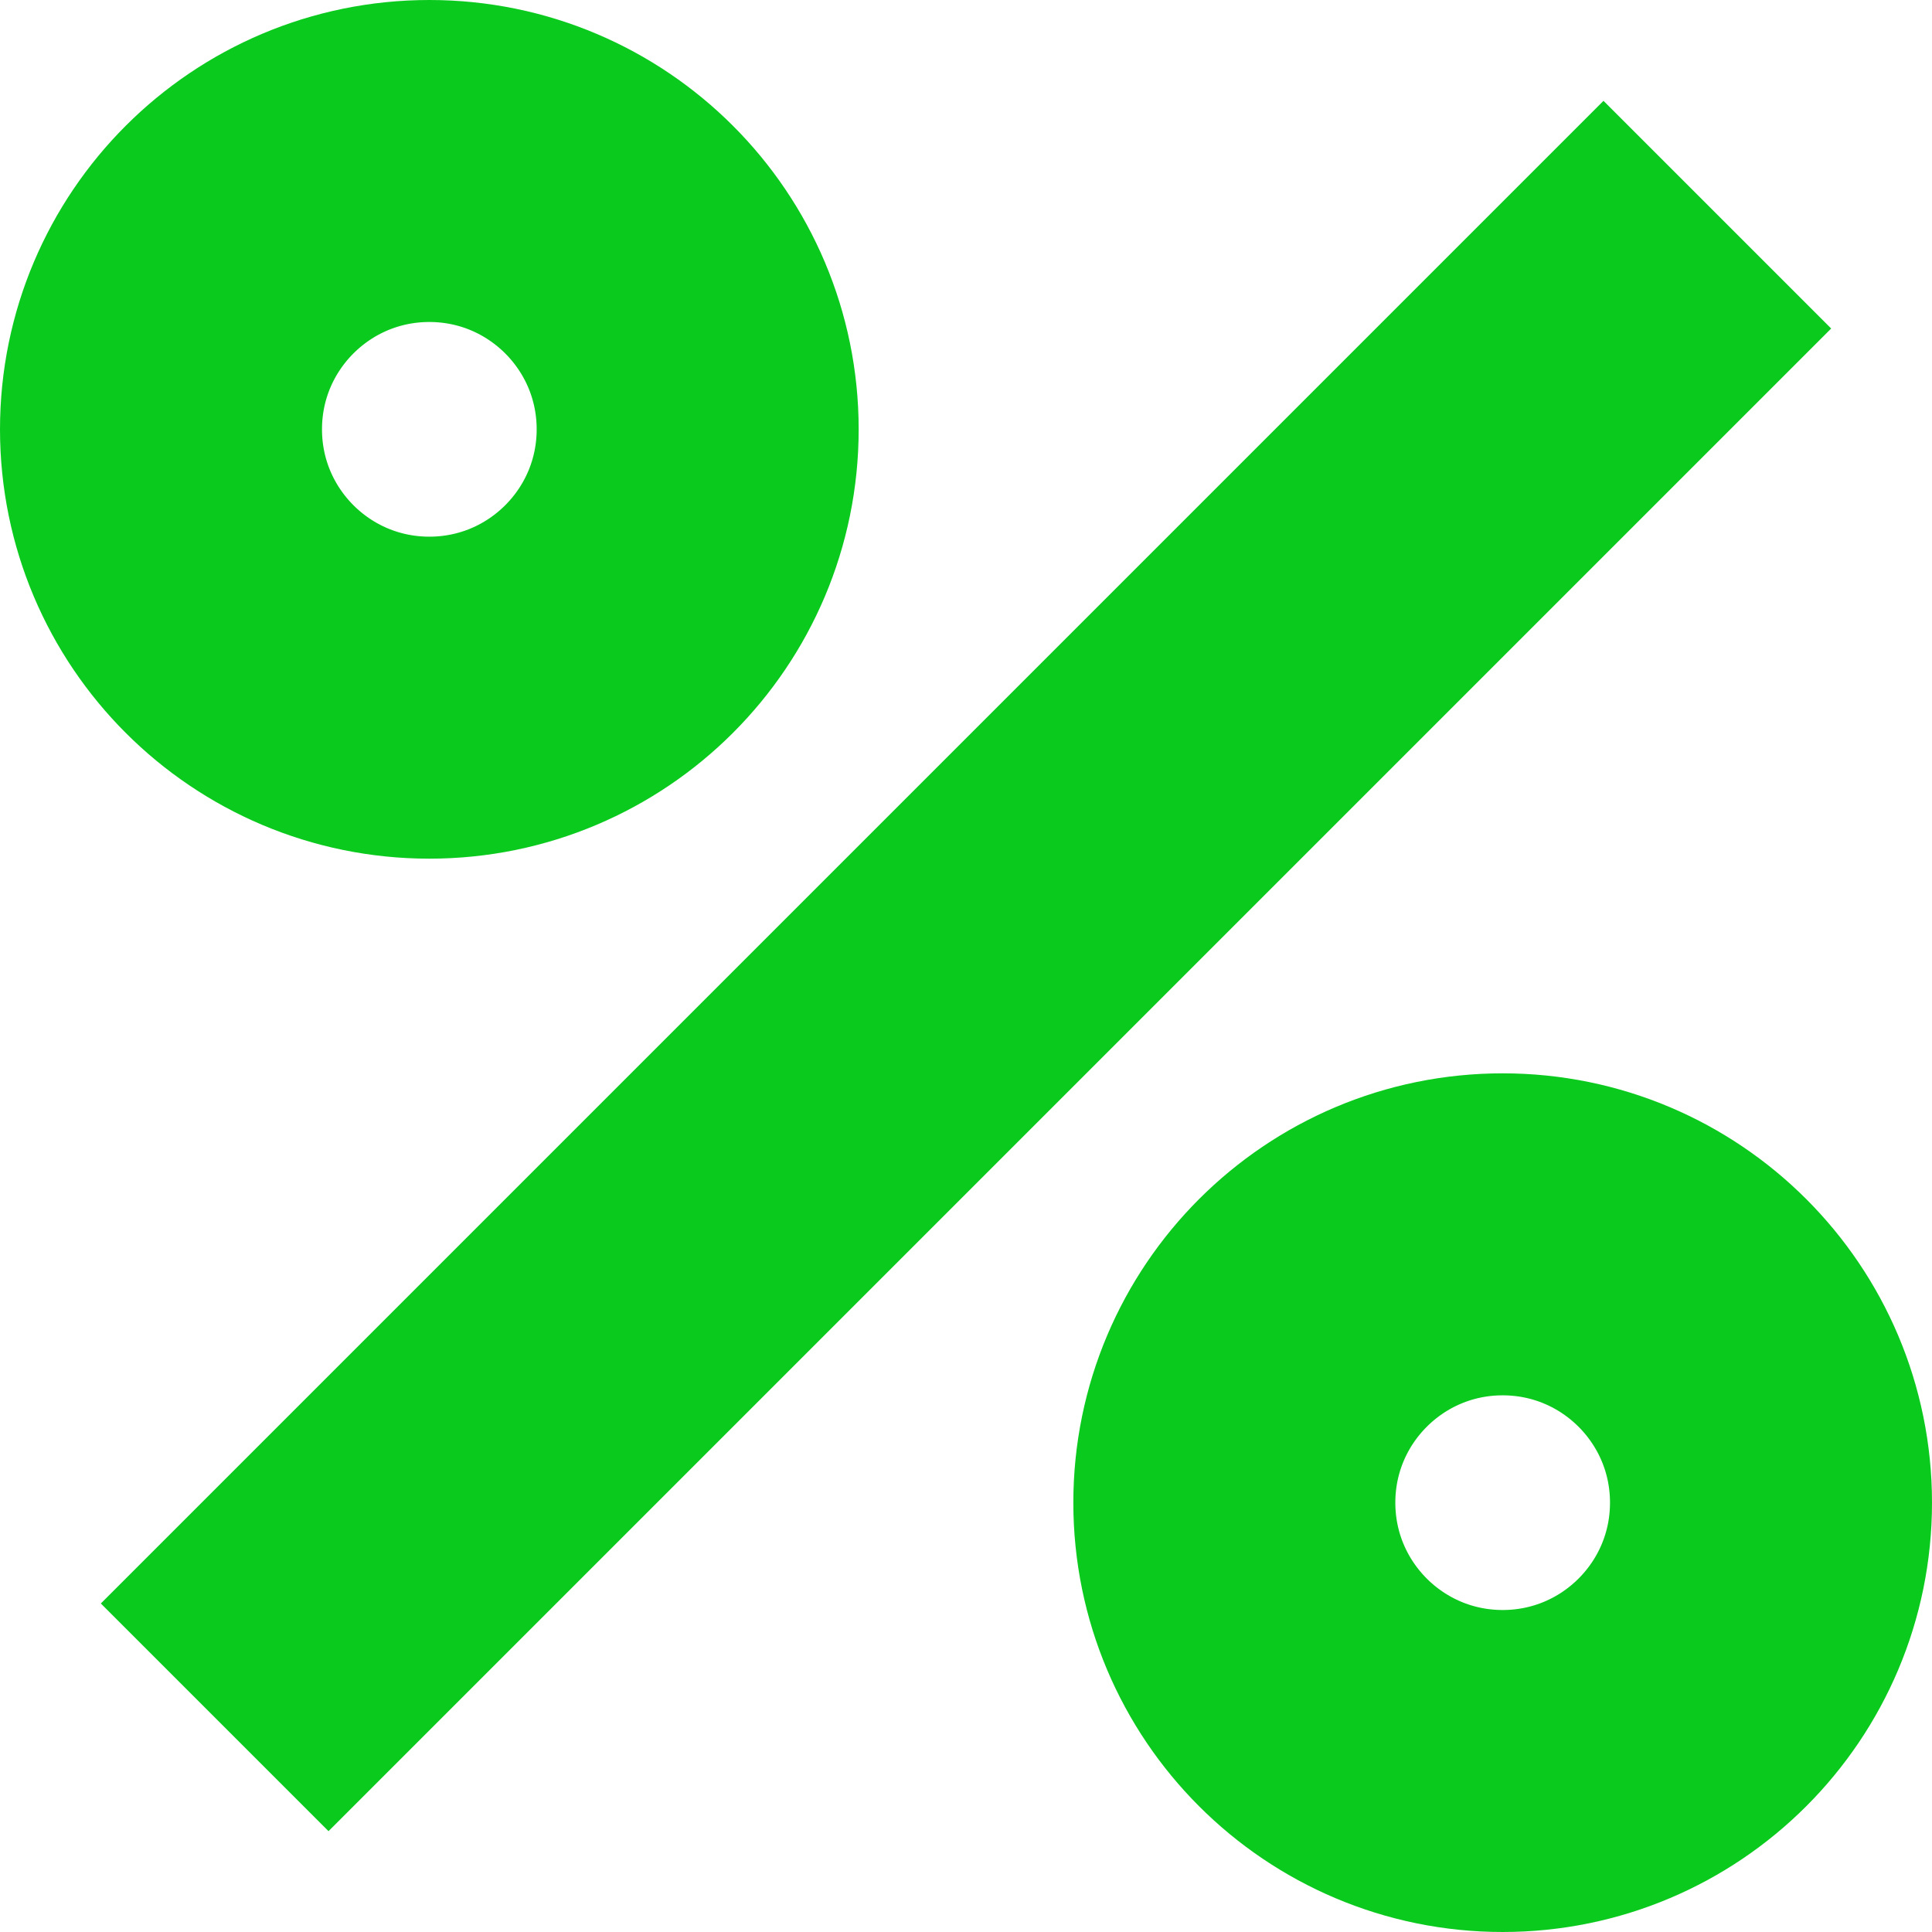 <svg xmlns="http://www.w3.org/2000/svg" width="18" height="18" fill="none" viewBox="0 0 18 18"><circle cx="4" cy="4" r="2.5" stroke="#0BCA1E" stroke-width="3"/><circle cx="14" cy="14" r="2.5" stroke="#0BCA1E" stroke-width="3"/><path stroke="#0BCA1E" stroke-width="3" d="M2 16L16 2"/></svg>